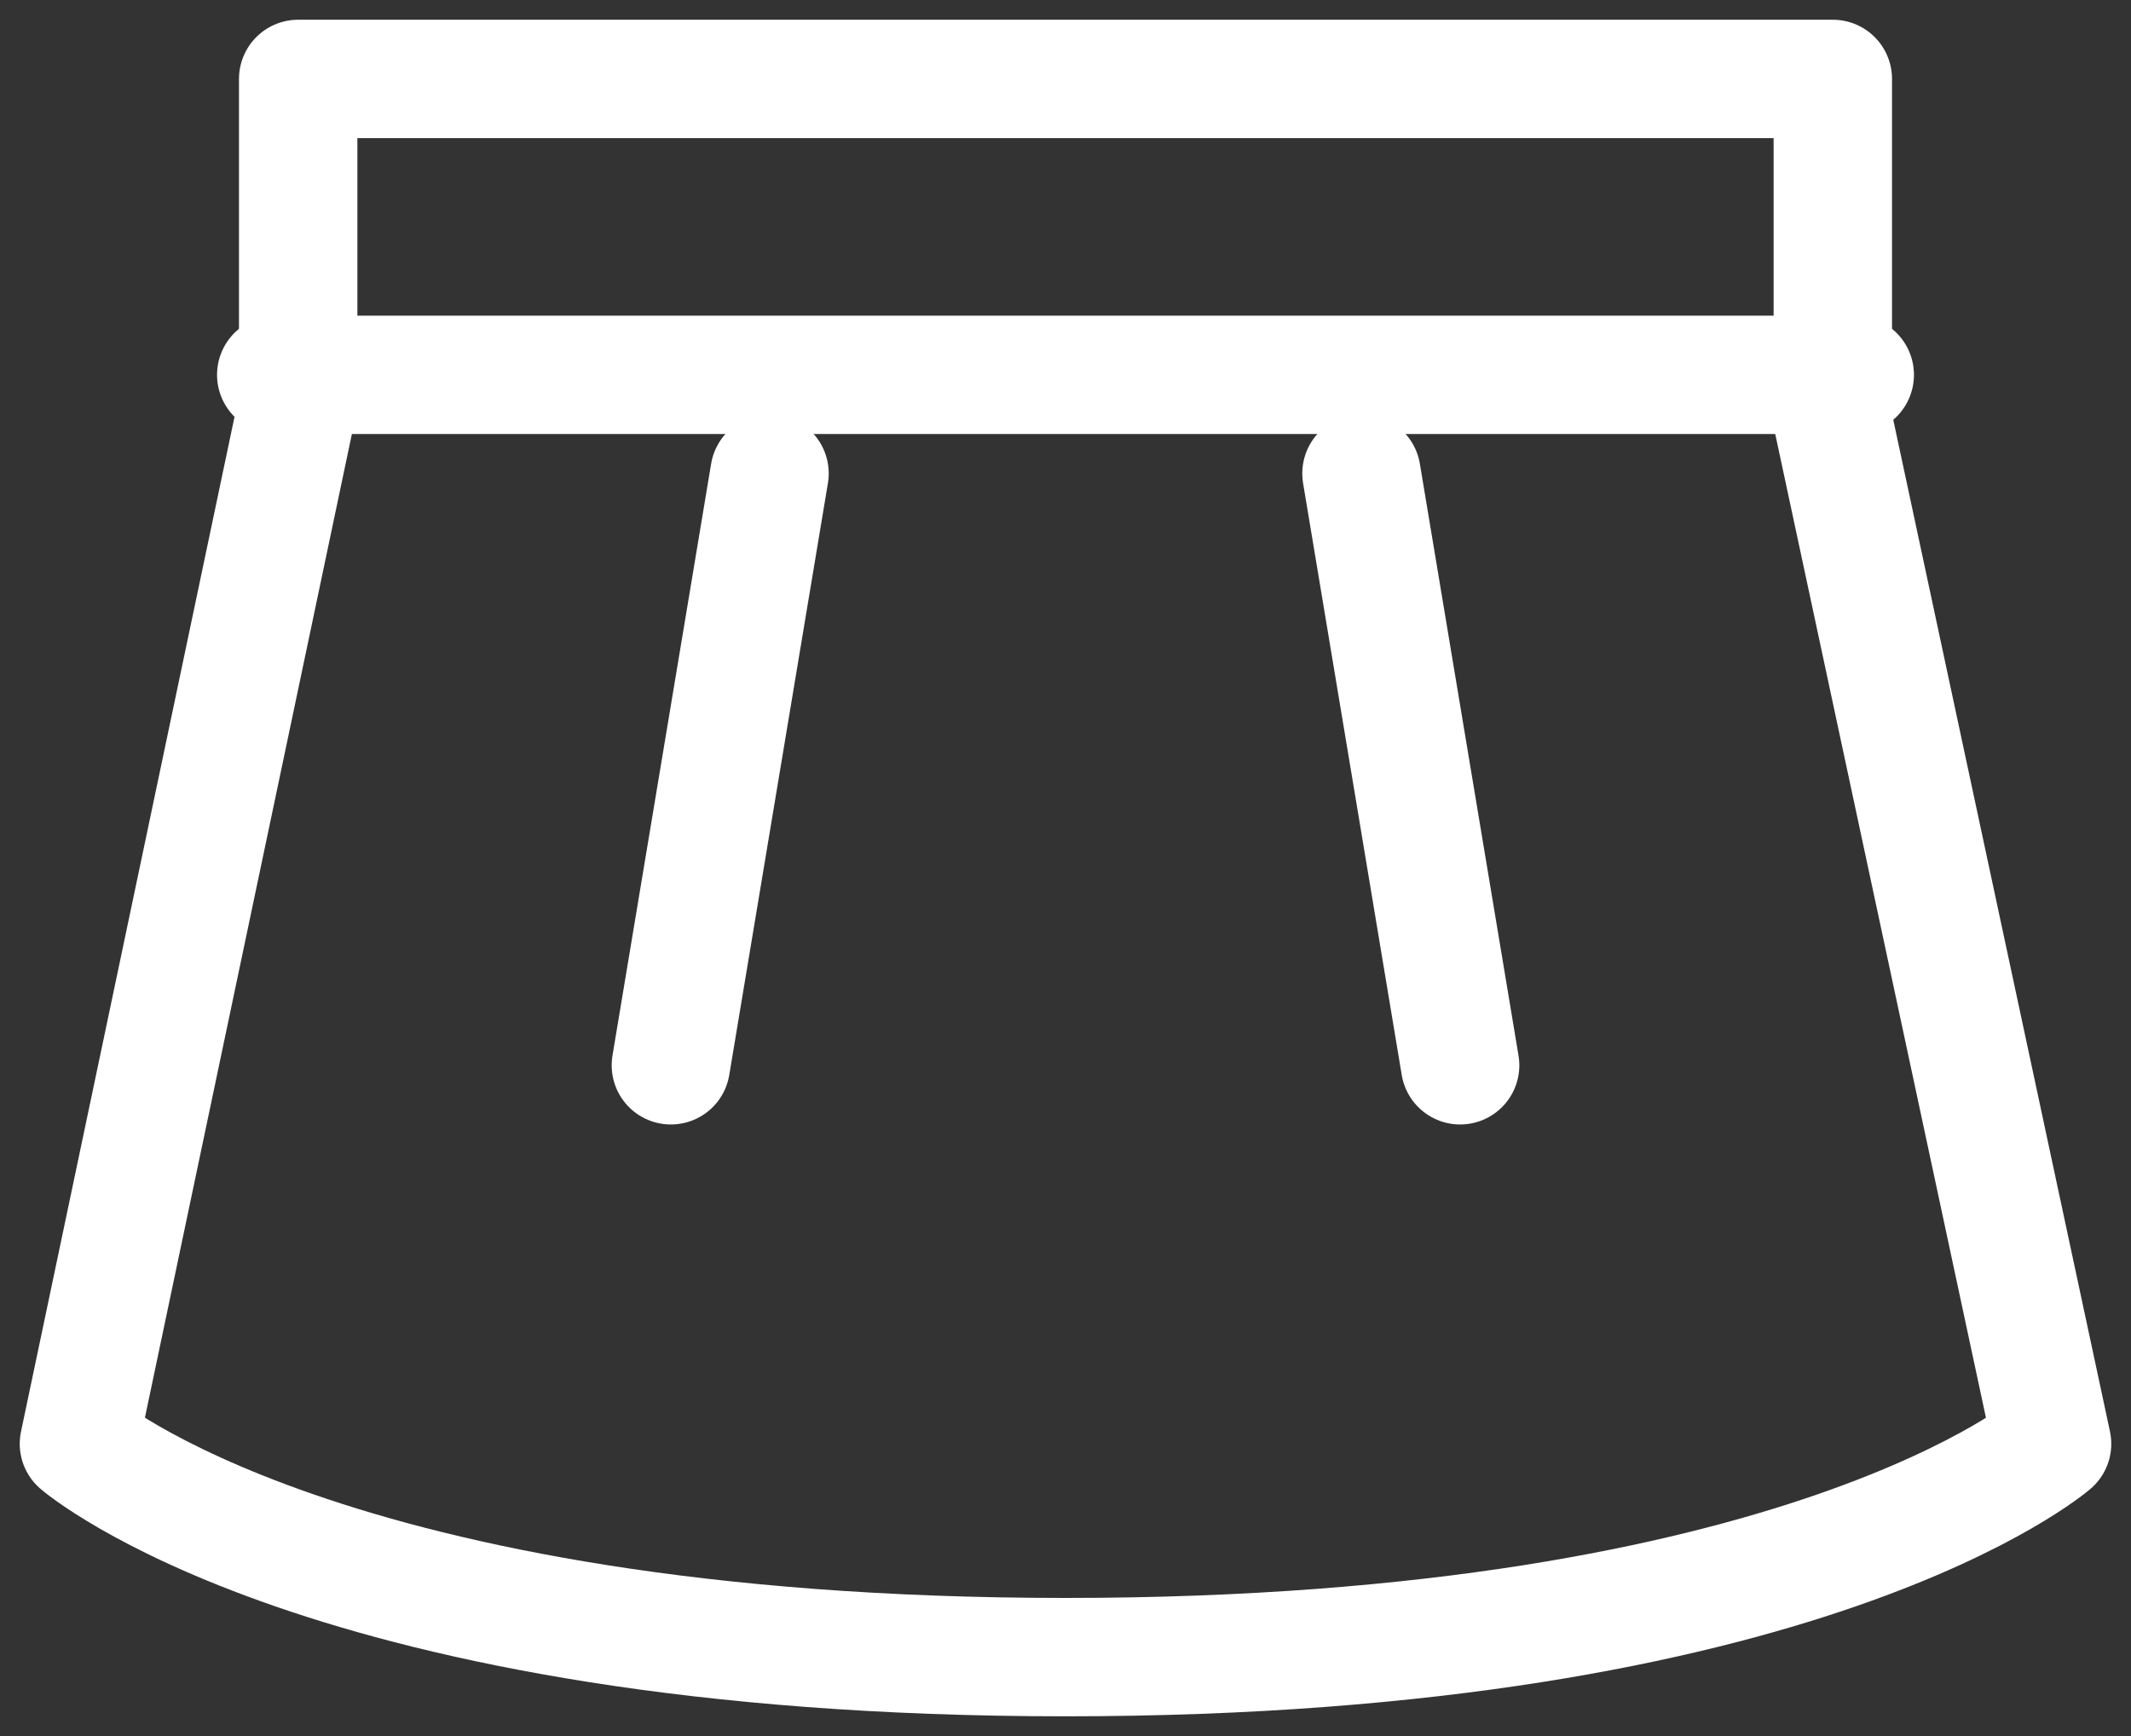 <svg width="27" height="22" viewBox="0 0 27 22" fill="none" xmlns="http://www.w3.org/2000/svg">
<rect x="0" y="0" width="27" height="22" fill="#333333" stroke="none"/>
<path d="M23.222 1H3.778V5.091L1 18.297C1 18.297 4.125 21 13.5 21C22.875 21 26 18.297 26 18.297L23.222 5.325V1Z" stroke="white" stroke-width="1.5" stroke-linecap="round" stroke-linejoin="round"/>
<path d="M3.5 4.75H23.5" stroke="white" stroke-width="1.5" stroke-linecap="round" stroke-linejoin="round"/>
<path d="M18.5 13.5L17.25 6" stroke="white" stroke-width="1.5" stroke-linecap="round" stroke-linejoin="round"/>
<path d="M8.5 13.5L9.75 6" stroke="white" stroke-width="1.5" stroke-linecap="round" stroke-linejoin="round"/>
</svg>
